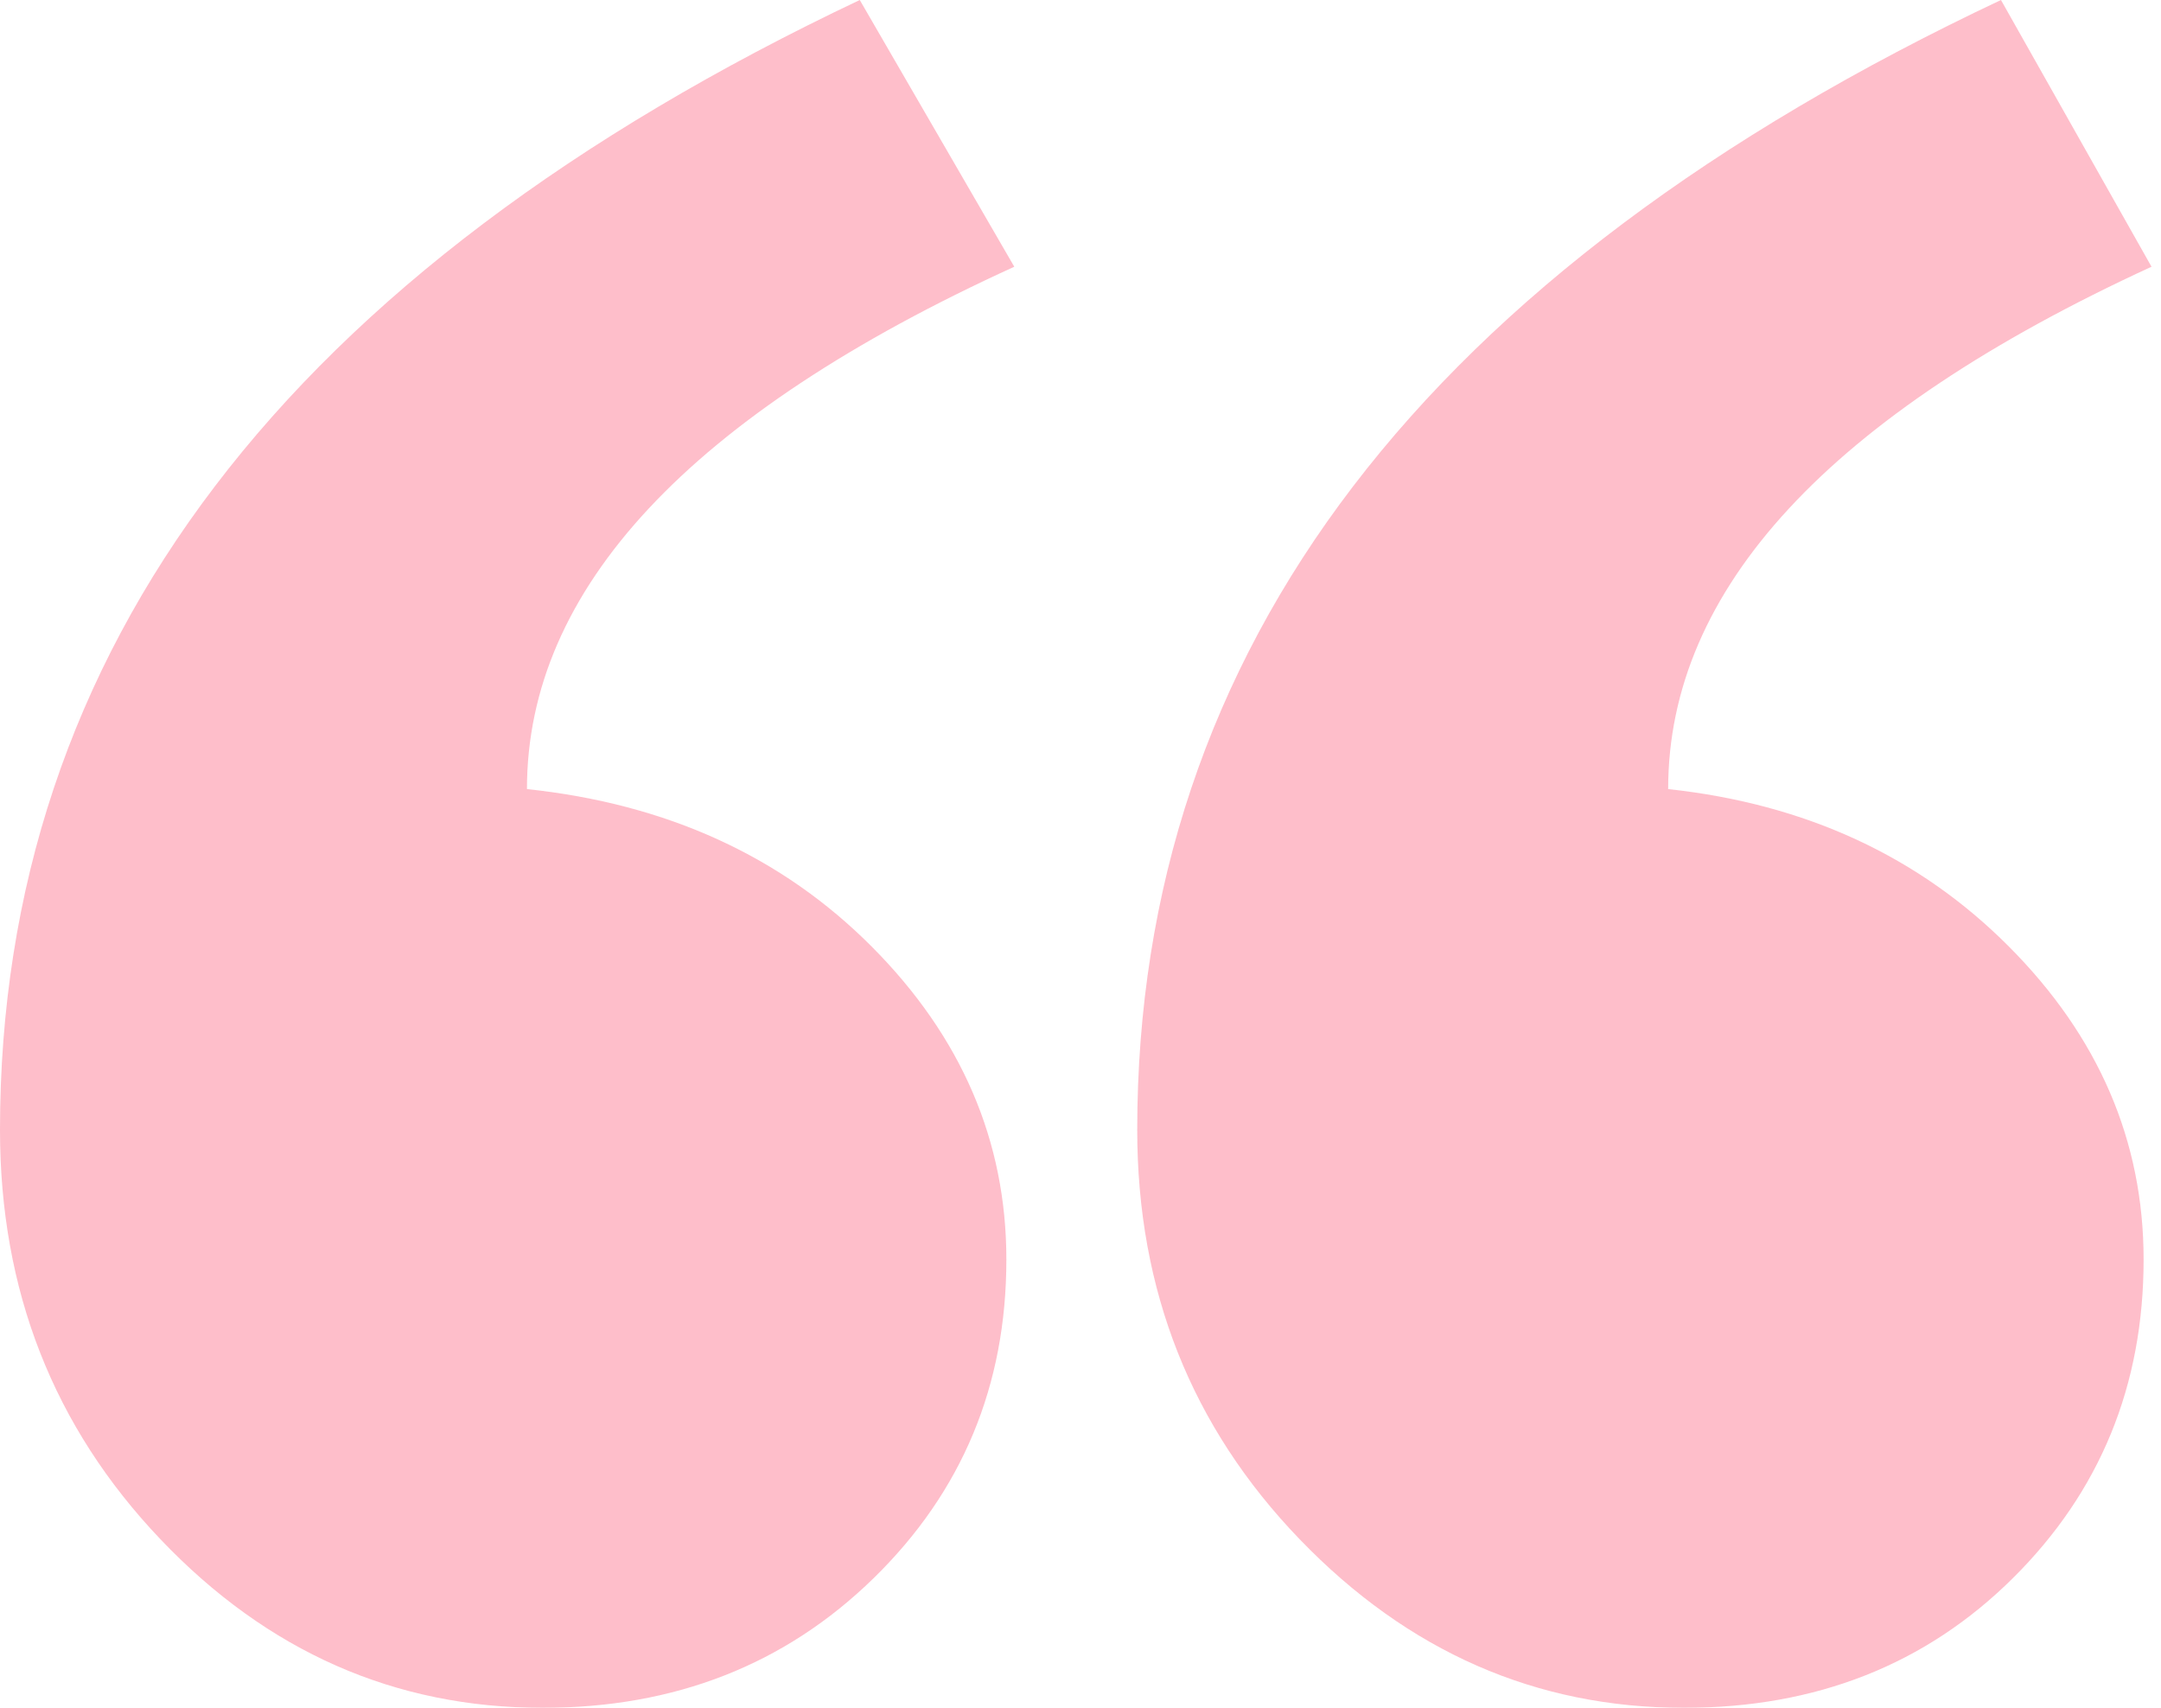 <svg width="186" height="147" viewBox="0 0 186 147" fill="none" xmlns="http://www.w3.org/2000/svg">
<g opacity="0.3" clip-path="url(#clip0_169_1124)">
<path fill-rule="evenodd" clip-rule="evenodd" d="M185.184 22.959C157.448 35.714 143.58 50.701 143.58 67.92C155.402 69.195 165.178 73.713 172.908 81.472C180.637 89.231 184.502 98.213 184.502 108.416C184.502 119.258 180.751 128.399 173.249 135.839C165.746 143.28 156.311 147 144.944 147C132.212 147 121.186 142.164 111.865 132.491C102.544 122.819 97.883 111.074 97.883 97.256C97.883 55.802 122.664 23.384 172.226 0L185.184 22.959ZM87.301 22.959C59.337 35.714 45.356 50.701 45.356 67.92C57.405 69.195 67.295 73.713 75.024 81.472C82.754 89.231 86.619 98.213 86.619 108.416C86.619 119.258 82.811 128.399 75.195 135.839C67.579 143.28 58.087 147 46.72 147C33.988 147 23.019 142.164 13.811 132.491C4.604 122.819 0 111.074 0 97.256C0 55.802 24.667 23.384 74.001 0L87.301 22.959Z" fill="#FC244D"/>
</g>
<defs>
<clipPath id="clip0_169_1124">
<rect width="186" height="147" fill="white"/>
</clipPath>
</defs>
</svg>
